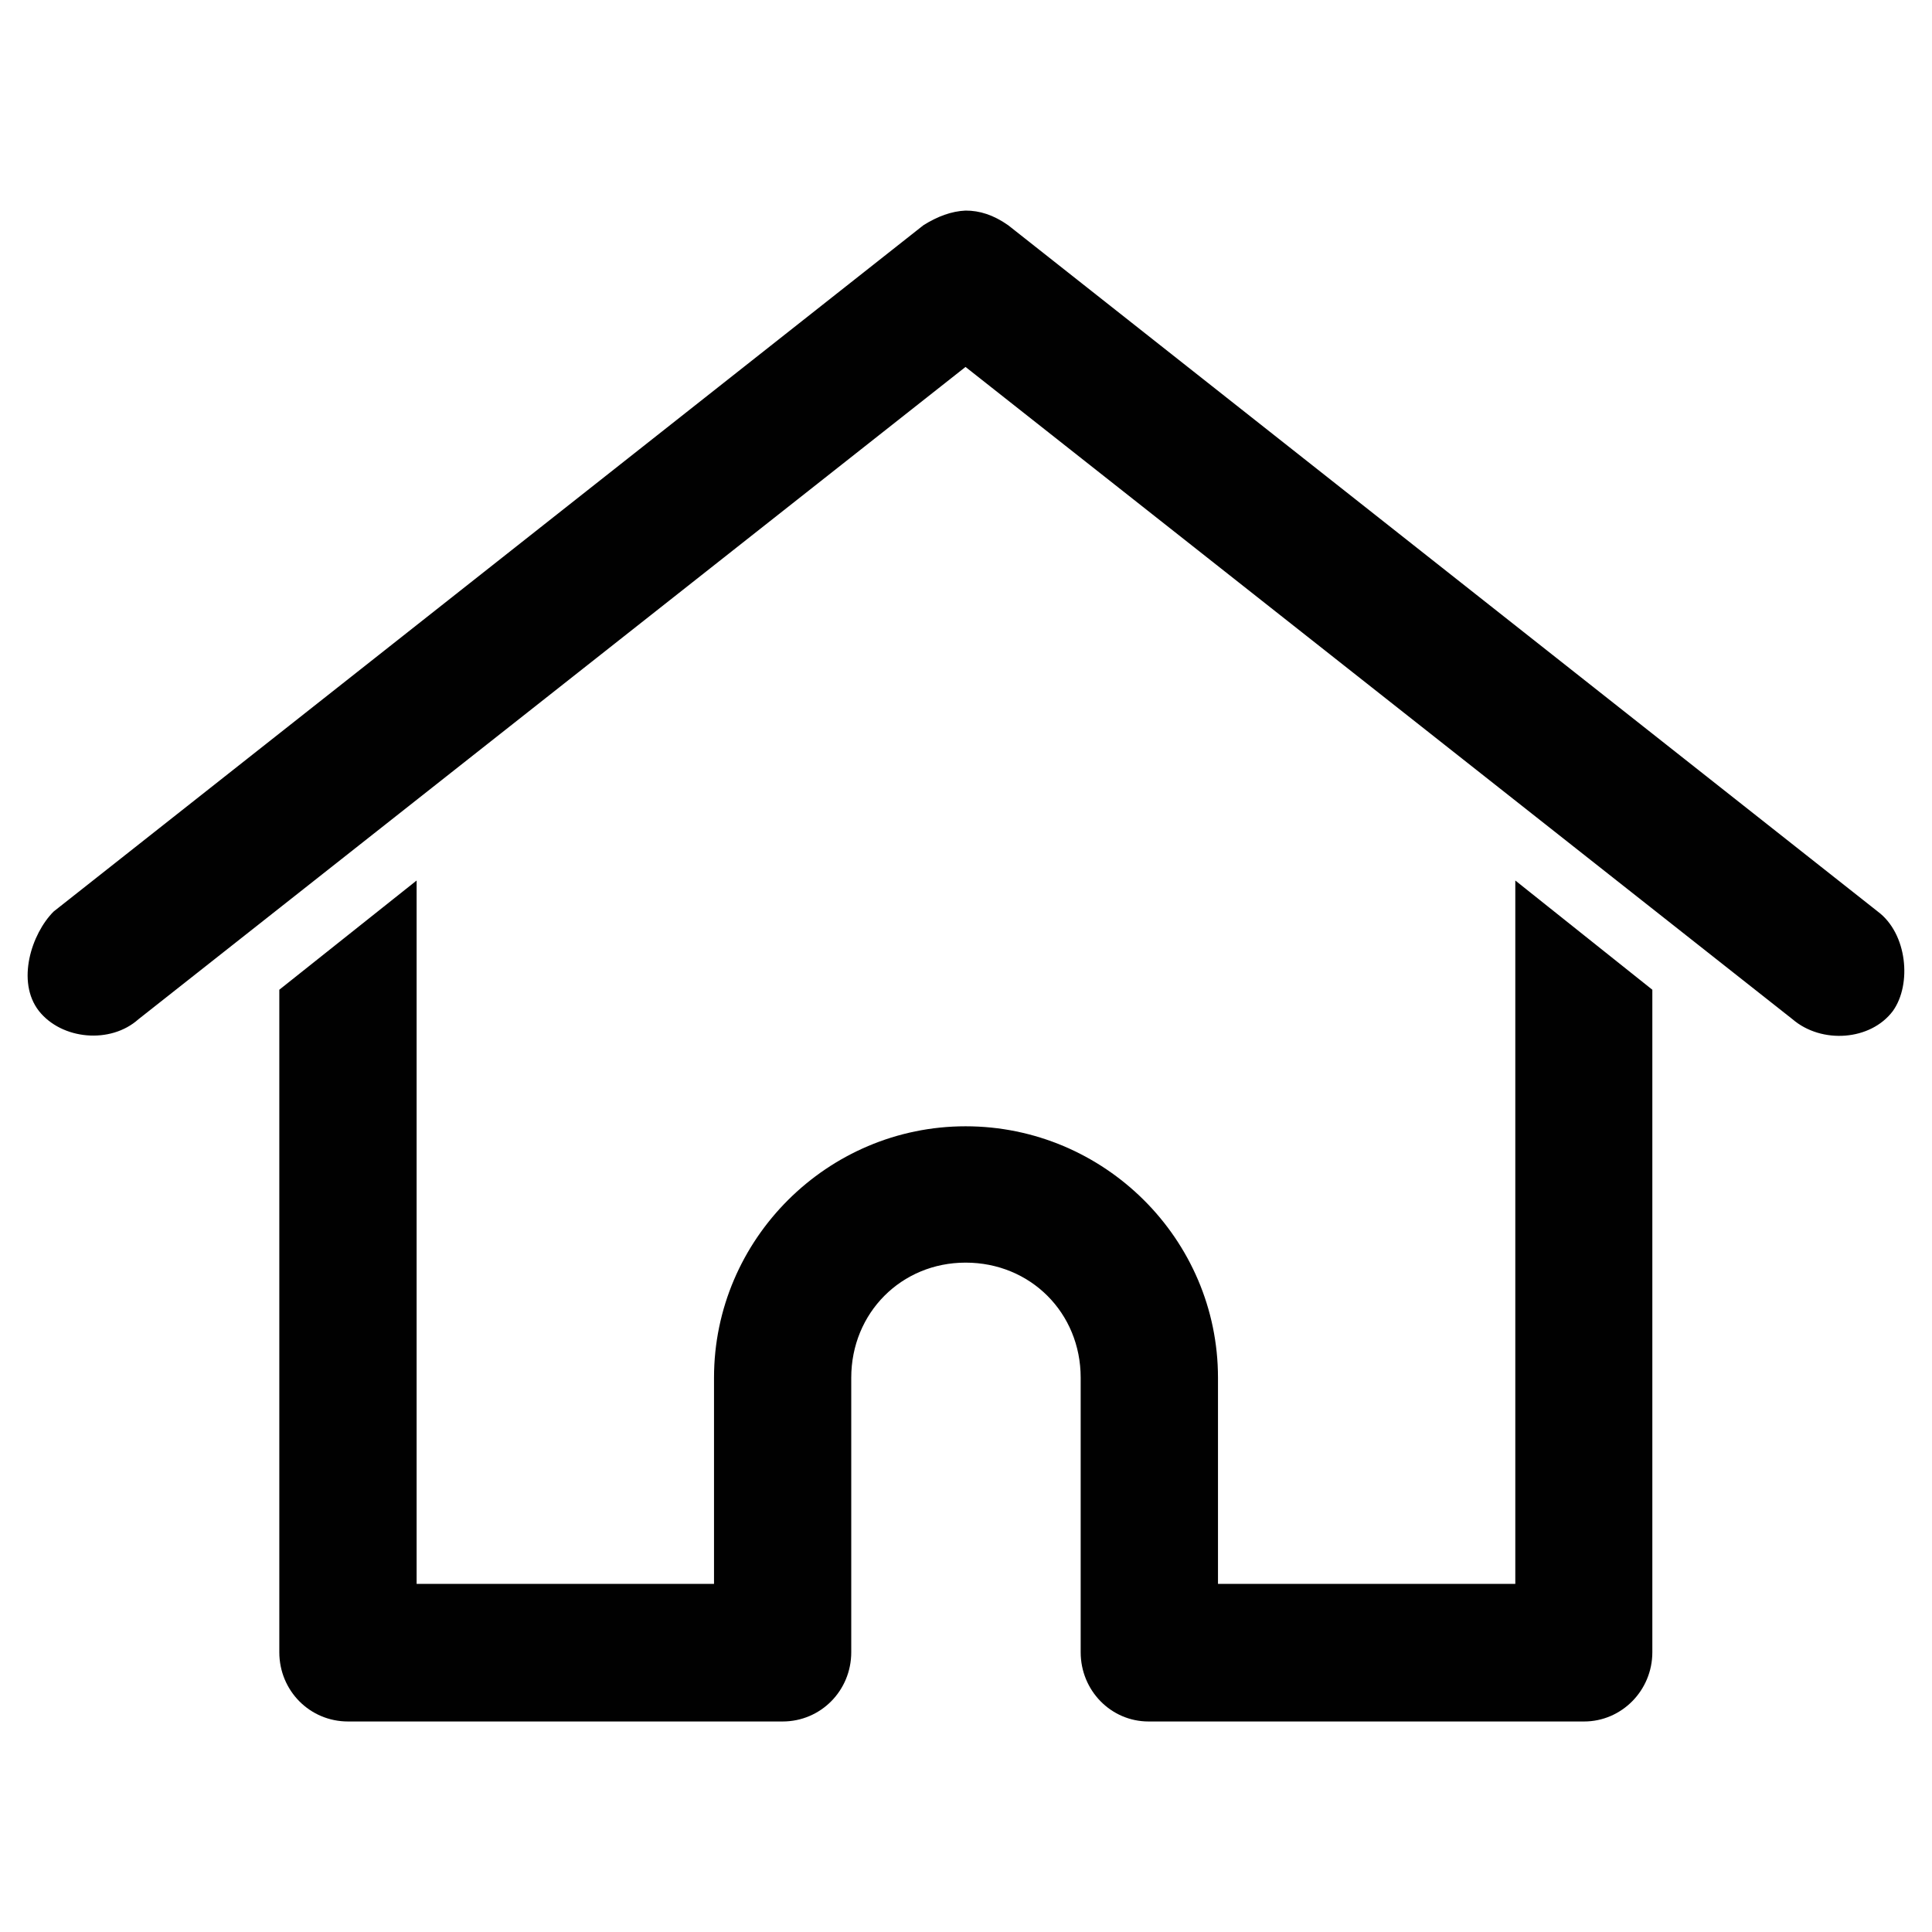 <?xml version="1.0" encoding="utf-8"?>
<!-- Generator: Adobe Illustrator 16.0.0, SVG Export Plug-In . SVG Version: 6.00 Build 0)  -->
<!DOCTYPE svg PUBLIC "-//W3C//DTD SVG 1.1//EN" "http://www.w3.org/Graphics/SVG/1.1/DTD/svg11.dtd">
<svg version="1.1" id="레이어_1" xmlns="http://www.w3.org/2000/svg" xmlns:xlink="http://www.w3.org/1999/xlink" x="0px"
	 y="0px" width="28px" height="28px" viewBox="0 0 28 28" enable-background="new 0 0 28 28" xml:space="preserve">
<g display="none" opacity="0.2">
	<g display="inline">
		<rect fill="#010101" width="1" height="1"/>
		<rect x="1" y="1" fill="#010101" width="1" height="1"/>
	</g>
	<g display="inline">
		<rect x="2" fill="#010101" width="1" height="1"/>
		<rect x="3" y="1" fill="#010101" width="1" height="1"/>
	</g>
	<g display="inline">
		<rect x="4" fill="#010101" width="1" height="1"/>
		<rect x="5" y="1" fill="#010101" width="1" height="1"/>
	</g>
	<g display="inline">
		<rect x="6" fill="#010101" width="1" height="1"/>
		<rect x="7" y="1" fill="#010101" width="1" height="1"/>
	</g>
	<g display="inline">
		<rect x="8" fill="#010101" width="1" height="1"/>
		<rect x="9" y="1" fill="#010101" width="1" height="1"/>
	</g>
	<g display="inline">
		<rect x="10" fill="#010101" width="1" height="1"/>
		<rect x="11" y="1" fill="#010101" width="1" height="1"/>
	</g>
	<g display="inline">
		<rect x="12" fill="#010101" width="1" height="1"/>
		<rect x="13" y="1" fill="#010101" width="1" height="1"/>
	</g>
	<g display="inline">
		<rect x="14" fill="#010101" width="1" height="1"/>
		<rect x="15" y="1" fill="#010101" width="1" height="1"/>
	</g>
	<g display="inline">
		<rect x="16" fill="#010101" width="1" height="1"/>
		<rect x="17" y="1" fill="#010101" width="1" height="1"/>
	</g>
	<g display="inline">
		<rect x="18" fill="#010101" width="1" height="1"/>
		<rect x="19" y="1" fill="#010101" width="1" height="1"/>
	</g>
	<g display="inline">
		<rect x="20" fill="#010101" width="1" height="1"/>
		<rect x="21" y="1" fill="#010101" width="1" height="1"/>
	</g>
	<g display="inline">
		<rect x="22" fill="#010101" width="1" height="1"/>
		<rect x="23" y="1" fill="#010101" width="1" height="1"/>
	</g>
	<g display="inline">
		<rect x="24" fill="#010101" width="1" height="1"/>
		<rect x="25" y="1" fill="#010101" width="1" height="1"/>
	</g>
	<g display="inline">
		<rect x="26" fill="#010101" width="1" height="1"/>
		<rect x="27" y="1" fill="#010101" width="1" height="1"/>
	</g>
	<g display="inline">
		<rect y="2" fill="#010101" width="1" height="1"/>
		<rect x="1" y="3" fill="#010101" width="1" height="1"/>
	</g>
	<g display="inline">
		<rect x="2" y="2" fill="#010101" width="1" height="1"/>
		<rect x="3" y="3" fill="#010101" width="1" height="1"/>
	</g>
	<g display="inline">
		<rect x="4" y="2" fill="#010101" width="1" height="1"/>
		<rect x="5" y="3" fill="#010101" width="1" height="1"/>
	</g>
	<g display="inline">
		<rect x="6" y="2" fill="#010101" width="1" height="1"/>
		<rect x="7" y="3" fill="#010101" width="1" height="1"/>
	</g>
	<g display="inline">
		<rect x="8" y="2" fill="#010101" width="1" height="1"/>
		<rect x="9" y="3" fill="#010101" width="1" height="1"/>
	</g>
	<g display="inline">
		<rect x="10" y="2" fill="#010101" width="1" height="1"/>
		<rect x="11" y="3" fill="#010101" width="1" height="1"/>
	</g>
	<g display="inline">
		<rect x="12" y="2" fill="#010101" width="1" height="1"/>
		<rect x="13" y="3" fill="#010101" width="1" height="1"/>
	</g>
	<g display="inline">
		<rect x="14" y="2" fill="#010101" width="1" height="1"/>
		<rect x="15" y="3" fill="#010101" width="1" height="1"/>
	</g>
	<g display="inline">
		<rect x="16" y="2" fill="#010101" width="1" height="1"/>
		<rect x="17" y="3" fill="#010101" width="1" height="1"/>
	</g>
	<g display="inline">
		<rect x="18" y="2" fill="#010101" width="1" height="1"/>
		<rect x="19" y="3" fill="#010101" width="1" height="1"/>
	</g>
	<g display="inline">
		<rect x="20" y="2" fill="#010101" width="1" height="1"/>
		<rect x="21" y="3" fill="#010101" width="1" height="1"/>
	</g>
	<g display="inline">
		<rect x="22" y="2" fill="#010101" width="1" height="1"/>
		<rect x="23" y="3" fill="#010101" width="1" height="1"/>
	</g>
	<g display="inline">
		<rect x="24" y="2" fill="#010101" width="1" height="1"/>
		<rect x="25" y="3" fill="#010101" width="1" height="1"/>
	</g>
	<g display="inline">
		<rect x="26" y="2" fill="#010101" width="1" height="1"/>
		<rect x="27" y="3" fill="#010101" width="1" height="1"/>
	</g>
	<g display="inline">
		<rect y="4" fill="#010101" width="1" height="1"/>
		<rect x="1" y="5" fill="#010101" width="1" height="1"/>
	</g>
	<g display="inline">
		<rect x="2" y="4" fill="#010101" width="1" height="1"/>
		<rect x="3" y="5" fill="#010101" width="1" height="1"/>
	</g>
	<g display="inline">
		<rect x="4" y="4" fill="#010101" width="1" height="1"/>
		<rect x="5" y="5" fill="#010101" width="1" height="1"/>
	</g>
	<g display="inline">
		<rect x="6" y="4" fill="#010101" width="1" height="1"/>
		<rect x="7" y="5" fill="#010101" width="1" height="1"/>
	</g>
	<g display="inline">
		<rect x="8" y="4" fill="#010101" width="1" height="1"/>
		<rect x="9" y="5" fill="#010101" width="1" height="1"/>
	</g>
	<g display="inline">
		<rect x="10" y="4" fill="#010101" width="1" height="1"/>
		<rect x="11" y="5" fill="#010101" width="1" height="1"/>
	</g>
	<g display="inline">
		<rect x="12" y="4" fill="#010101" width="1" height="1"/>
		<rect x="13" y="5" fill="#010101" width="1" height="1"/>
	</g>
	<g display="inline">
		<rect x="14" y="4" fill="#010101" width="1" height="1"/>
		<rect x="15" y="5" fill="#010101" width="1" height="1"/>
	</g>
	<g display="inline">
		<rect x="16" y="4" fill="#010101" width="1" height="1"/>
		<rect x="17" y="5" fill="#010101" width="1" height="1"/>
	</g>
	<g display="inline">
		<rect x="18" y="4" fill="#010101" width="1" height="1"/>
		<rect x="19" y="5" fill="#010101" width="1" height="1"/>
	</g>
	<g display="inline">
		<rect x="20" y="4" fill="#010101" width="1" height="1"/>
		<rect x="21" y="5" fill="#010101" width="1" height="1"/>
	</g>
	<g display="inline">
		<rect x="22" y="4" fill="#010101" width="1" height="1"/>
		<rect x="23" y="5" fill="#010101" width="1" height="1"/>
	</g>
	<g display="inline">
		<rect x="24" y="4" fill="#010101" width="1" height="1"/>
		<rect x="25" y="5" fill="#010101" width="1" height="1"/>
	</g>
	<g display="inline">
		<rect x="26" y="4" fill="#010101" width="1" height="1"/>
		<rect x="27" y="5" fill="#010101" width="1" height="1"/>
	</g>
	<g display="inline">
		<rect y="6" fill="#010101" width="1" height="1"/>
		<rect x="1" y="7" fill="#010101" width="1" height="1"/>
	</g>
	<g display="inline">
		<rect x="2" y="6" fill="#010101" width="1" height="1"/>
		<rect x="3" y="7" fill="#010101" width="1" height="1"/>
	</g>
	<g display="inline">
		<rect x="4" y="6" fill="#010101" width="1" height="1"/>
		<rect x="5" y="7" fill="#010101" width="1" height="1"/>
	</g>
	<g display="inline">
		<rect x="6" y="6" fill="#010101" width="1" height="1"/>
		<rect x="7" y="7" fill="#010101" width="1" height="1"/>
	</g>
	<g display="inline">
		<rect x="8" y="6" fill="#010101" width="1" height="1"/>
		<rect x="9" y="7" fill="#010101" width="1" height="1"/>
	</g>
	<g display="inline">
		<rect x="10" y="6" fill="#010101" width="1" height="1"/>
		<rect x="11" y="7" fill="#010101" width="1" height="1"/>
	</g>
	<g display="inline">
		<rect x="12" y="6" fill="#010101" width="1" height="1"/>
		<rect x="13" y="7" fill="#010101" width="1" height="1"/>
	</g>
	<g display="inline">
		<rect x="14" y="6" fill="#010101" width="1" height="1"/>
		<rect x="15" y="7" fill="#010101" width="1" height="1"/>
	</g>
	<g display="inline">
		<rect x="16" y="6" fill="#010101" width="1" height="1"/>
		<rect x="17" y="7" fill="#010101" width="1" height="1"/>
	</g>
	<g display="inline">
		<rect x="18" y="6" fill="#010101" width="1" height="1"/>
		<rect x="19" y="7" fill="#010101" width="1" height="1"/>
	</g>
	<g display="inline">
		<rect x="20" y="6" fill="#010101" width="1" height="1"/>
		<rect x="21" y="7" fill="#010101" width="1" height="1"/>
	</g>
	<g display="inline">
		<rect x="22" y="6" fill="#010101" width="1" height="1"/>
		<rect x="23" y="7" fill="#010101" width="1" height="1"/>
	</g>
	<g display="inline">
		<rect x="24" y="6" fill="#010101" width="1" height="1"/>
		<rect x="25" y="7" fill="#010101" width="1" height="1"/>
	</g>
	<g display="inline">
		<rect x="26" y="6" fill="#010101" width="1" height="1"/>
		<rect x="27" y="7" fill="#010101" width="1" height="1"/>
	</g>
	<g display="inline">
		<rect y="8" fill="#010101" width="1" height="1"/>
		<rect x="1" y="9" fill="#010101" width="1" height="1"/>
	</g>
	<g display="inline">
		<rect x="2" y="8" fill="#010101" width="1" height="1"/>
		<rect x="3" y="9" fill="#010101" width="1" height="1"/>
	</g>
	<g display="inline">
		<rect x="4" y="8" fill="#010101" width="1" height="1"/>
		<rect x="5" y="9" fill="#010101" width="1" height="1"/>
	</g>
	<g display="inline">
		<rect x="6" y="8" fill="#010101" width="1" height="1"/>
		<rect x="7" y="9" fill="#010101" width="1" height="1"/>
	</g>
	<g display="inline">
		<rect x="8" y="8" fill="#010101" width="1" height="1"/>
		<rect x="9" y="9" fill="#010101" width="1" height="1"/>
	</g>
	<g display="inline">
		<rect x="10" y="8" fill="#010101" width="1" height="1"/>
		<rect x="11" y="9" fill="#010101" width="1" height="1"/>
	</g>
	<g display="inline">
		<rect x="12" y="8" fill="#010101" width="1" height="1"/>
		<rect x="13" y="9" fill="#010101" width="1" height="1"/>
	</g>
	<g display="inline">
		<rect x="14" y="8" fill="#010101" width="1" height="1"/>
		<rect x="15" y="9" fill="#010101" width="1" height="1"/>
	</g>
	<g display="inline">
		<rect x="16" y="8" fill="#010101" width="1" height="1"/>
		<rect x="17" y="9" fill="#010101" width="1" height="1"/>
	</g>
	<g display="inline">
		<rect x="18" y="8" fill="#010101" width="1" height="1"/>
		<rect x="19" y="9" fill="#010101" width="1" height="1"/>
	</g>
	<g display="inline">
		<rect x="20" y="8" fill="#010101" width="1" height="1"/>
		<rect x="21" y="9" fill="#010101" width="1" height="1"/>
	</g>
	<g display="inline">
		<rect x="22" y="8" fill="#010101" width="1" height="1"/>
		<rect x="23" y="9" fill="#010101" width="1" height="1"/>
	</g>
	<g display="inline">
		<rect x="24" y="8" fill="#010101" width="1" height="1"/>
		<rect x="25" y="9" fill="#010101" width="1" height="1"/>
	</g>
	<g display="inline">
		<rect x="26" y="8" fill="#010101" width="1" height="1"/>
		<rect x="27" y="9" fill="#010101" width="1" height="1"/>
	</g>
	<g display="inline">
		<rect y="10" fill="#010101" width="1" height="1"/>
		<rect x="1" y="11" fill="#010101" width="1" height="1"/>
	</g>
	<g display="inline">
		<rect x="2" y="10" fill="#010101" width="1" height="1"/>
		<rect x="3" y="11" fill="#010101" width="1" height="1"/>
	</g>
	<g display="inline">
		<rect x="4" y="10" fill="#010101" width="1" height="1"/>
		<rect x="5" y="11" fill="#010101" width="1" height="1"/>
	</g>
	<g display="inline">
		<rect x="6" y="10" fill="#010101" width="1" height="1"/>
		<rect x="7" y="11" fill="#010101" width="1" height="1"/>
	</g>
	<g display="inline">
		<rect x="8" y="10" fill="#010101" width="1" height="1"/>
		<rect x="9" y="11" fill="#010101" width="1" height="1"/>
	</g>
	<g display="inline">
		<rect x="10" y="10" fill="#010101" width="1" height="1"/>
		<rect x="11" y="11" fill="#010101" width="1" height="1"/>
	</g>
	<g display="inline">
		<rect x="12" y="10" fill="#010101" width="1" height="1"/>
		<rect x="13" y="11" fill="#010101" width="1" height="1"/>
	</g>
	<g display="inline">
		<rect x="14" y="10" fill="#010101" width="1" height="1"/>
		<rect x="15" y="11" fill="#010101" width="1" height="1"/>
	</g>
	<g display="inline">
		<rect x="16" y="10" fill="#010101" width="1" height="1"/>
		<rect x="17" y="11" fill="#010101" width="1" height="1"/>
	</g>
	<g display="inline">
		<rect x="18" y="10" fill="#010101" width="1" height="1"/>
		<rect x="19" y="11" fill="#010101" width="1" height="1"/>
	</g>
	<g display="inline">
		<rect x="20" y="10" fill="#010101" width="1" height="1"/>
		<rect x="21" y="11" fill="#010101" width="1" height="1"/>
	</g>
	<g display="inline">
		<rect x="22" y="10" fill="#010101" width="1" height="1"/>
		<rect x="23" y="11" fill="#010101" width="1" height="1"/>
	</g>
	<g display="inline">
		<rect x="24" y="10" fill="#010101" width="1" height="1"/>
		<rect x="25" y="11" fill="#010101" width="1" height="1"/>
	</g>
	<g display="inline">
		<rect x="26" y="10" fill="#010101" width="1" height="1"/>
		<rect x="27" y="11" fill="#010101" width="1" height="1"/>
	</g>
	<g display="inline">
		<rect y="12" fill="#010101" width="1" height="1"/>
		<rect x="1" y="13" fill="#010101" width="1" height="1"/>
	</g>
	<g display="inline">
		<rect x="2" y="12" fill="#010101" width="1" height="1"/>
		<rect x="3" y="13" fill="#010101" width="1" height="1"/>
	</g>
	<g display="inline">
		<rect x="4" y="12" fill="#010101" width="1" height="1"/>
		<rect x="5" y="13" fill="#010101" width="1" height="1"/>
	</g>
	<g display="inline">
		<rect x="6" y="12" fill="#010101" width="1" height="1"/>
		<rect x="7" y="13" fill="#010101" width="1" height="1"/>
	</g>
	<g display="inline">
		<rect x="8" y="12" fill="#010101" width="1" height="1"/>
		<rect x="9" y="13" fill="#010101" width="1" height="1"/>
	</g>
	<g display="inline">
		<rect x="10" y="12" fill="#010101" width="1" height="1"/>
		<rect x="11" y="13" fill="#010101" width="1" height="1"/>
	</g>
	<g display="inline">
		<rect x="12" y="12" fill="#010101" width="1" height="1"/>
		<rect x="13" y="13" fill="#010101" width="1" height="1"/>
	</g>
	<g display="inline">
		<rect x="14" y="12" fill="#010101" width="1" height="1"/>
		<rect x="15" y="13" fill="#010101" width="1" height="1"/>
	</g>
	<g display="inline">
		<rect x="16" y="12" fill="#010101" width="1" height="1"/>
		<rect x="17" y="13" fill="#010101" width="1" height="1"/>
	</g>
	<g display="inline">
		<rect x="18" y="12" fill="#010101" width="1" height="1"/>
		<rect x="19" y="13" fill="#010101" width="1" height="1"/>
	</g>
	<g display="inline">
		<rect x="20" y="12" fill="#010101" width="1" height="1"/>
		<rect x="21" y="13" fill="#010101" width="1" height="1"/>
	</g>
	<g display="inline">
		<rect x="22" y="12" fill="#010101" width="1" height="1"/>
		<rect x="23" y="13" fill="#010101" width="1" height="1"/>
	</g>
	<g display="inline">
		<rect x="24" y="12" fill="#010101" width="1" height="1"/>
		<rect x="25" y="13" fill="#010101" width="1" height="1"/>
	</g>
	<g display="inline">
		<rect x="26" y="12" fill="#010101" width="1" height="1"/>
		<rect x="27" y="13" fill="#010101" width="1" height="1"/>
	</g>
	<g display="inline">
		<rect y="14" fill="#010101" width="1" height="1"/>
		<rect x="1" y="15" fill="#010101" width="1" height="1"/>
	</g>
	<g display="inline">
		<rect x="2" y="14" fill="#010101" width="1" height="1"/>
		<rect x="3" y="15" fill="#010101" width="1" height="1"/>
	</g>
	<g display="inline">
		<rect x="4" y="14" fill="#010101" width="1" height="1"/>
		<rect x="5" y="15" fill="#010101" width="1" height="1"/>
	</g>
	<g display="inline">
		<rect x="6" y="14" fill="#010101" width="1" height="1"/>
		<rect x="7" y="15" fill="#010101" width="1" height="1"/>
	</g>
	<g display="inline">
		<rect x="8" y="14" fill="#010101" width="1" height="1"/>
		<rect x="9" y="15" fill="#010101" width="1" height="1"/>
	</g>
	<g display="inline">
		<rect x="10" y="14" fill="#010101" width="1" height="1"/>
		<rect x="11" y="15" fill="#010101" width="1" height="1"/>
	</g>
	<g display="inline">
		<rect x="12" y="14" fill="#010101" width="1" height="1"/>
		<rect x="13" y="15" fill="#010101" width="1" height="1"/>
	</g>
	<g display="inline">
		<rect x="14" y="14" fill="#010101" width="1" height="1"/>
		<rect x="15" y="15" fill="#010101" width="1" height="1"/>
	</g>
	<g display="inline">
		<rect x="16" y="14" fill="#010101" width="1" height="1"/>
		<rect x="17" y="15" fill="#010101" width="1" height="1"/>
	</g>
	<g display="inline">
		<rect x="18" y="14" fill="#010101" width="1" height="1"/>
		<rect x="19" y="15" fill="#010101" width="1" height="1"/>
	</g>
	<g display="inline">
		<rect x="20" y="14" fill="#010101" width="1" height="1"/>
		<rect x="21" y="15" fill="#010101" width="1" height="1"/>
	</g>
	<g display="inline">
		<rect x="22" y="14" fill="#010101" width="1" height="1"/>
		<rect x="23" y="15" fill="#010101" width="1" height="1"/>
	</g>
	<g display="inline">
		<rect x="24" y="14" fill="#010101" width="1" height="1"/>
		<rect x="25" y="15" fill="#010101" width="1" height="1"/>
	</g>
	<g display="inline">
		<rect x="26" y="14" fill="#010101" width="1" height="1"/>
		<rect x="27" y="15" fill="#010101" width="1" height="1"/>
	</g>
	<g display="inline">
		<rect y="16" fill="#010101" width="1" height="1"/>
		<rect x="1" y="17" fill="#010101" width="1" height="1"/>
	</g>
	<g display="inline">
		<rect x="2" y="16" fill="#010101" width="1" height="1"/>
		<rect x="3" y="17" fill="#010101" width="1" height="1"/>
	</g>
	<g display="inline">
		<rect x="4" y="16" fill="#010101" width="1" height="1"/>
		<rect x="5" y="17" fill="#010101" width="1" height="1"/>
	</g>
	<g display="inline">
		<rect x="6" y="16" fill="#010101" width="1" height="1"/>
		<rect x="7" y="17" fill="#010101" width="1" height="1"/>
	</g>
	<g display="inline">
		<rect x="8" y="16" fill="#010101" width="1" height="1"/>
		<rect x="9" y="17" fill="#010101" width="1" height="1"/>
	</g>
	<g display="inline">
		<rect x="10" y="16" fill="#010101" width="1" height="1"/>
		<rect x="11" y="17" fill="#010101" width="1" height="1"/>
	</g>
	<g display="inline">
		<rect x="12" y="16" fill="#010101" width="1" height="1"/>
		<rect x="13" y="17" fill="#010101" width="1" height="1"/>
	</g>
	<g display="inline">
		<rect x="14" y="16" fill="#010101" width="1" height="1"/>
		<rect x="15" y="17" fill="#010101" width="1" height="1"/>
	</g>
	<g display="inline">
		<rect x="16" y="16" fill="#010101" width="1" height="1"/>
		<rect x="17" y="17" fill="#010101" width="1" height="1"/>
	</g>
	<g display="inline">
		<rect x="18" y="16" fill="#010101" width="1" height="1"/>
		<rect x="19" y="17" fill="#010101" width="1" height="1"/>
	</g>
	<g display="inline">
		<rect x="20" y="16" fill="#010101" width="1" height="1"/>
		<rect x="21" y="17" fill="#010101" width="1" height="1"/>
	</g>
	<g display="inline">
		<rect x="22" y="16" fill="#010101" width="1" height="1"/>
		<rect x="23" y="17" fill="#010101" width="1" height="1"/>
	</g>
	<g display="inline">
		<rect x="24" y="16" fill="#010101" width="1" height="1"/>
		<rect x="25" y="17" fill="#010101" width="1" height="1"/>
	</g>
	<g display="inline">
		<rect x="26" y="16" fill="#010101" width="1" height="1"/>
		<rect x="27" y="17" fill="#010101" width="1" height="1"/>
	</g>
	<g display="inline">
		<rect y="18" fill="#010101" width="1" height="1"/>
		<rect x="1" y="19" fill="#010101" width="1" height="1"/>
	</g>
	<g display="inline">
		<rect x="2" y="18" fill="#010101" width="1" height="1"/>
		<rect x="3" y="19" fill="#010101" width="1" height="1"/>
	</g>
	<g display="inline">
		<rect x="4" y="18" fill="#010101" width="1" height="1"/>
		<rect x="5" y="19" fill="#010101" width="1" height="1"/>
	</g>
	<g display="inline">
		<rect x="6" y="18" fill="#010101" width="1" height="1"/>
		<rect x="7" y="19" fill="#010101" width="1" height="1"/>
	</g>
	<g display="inline">
		<rect x="8" y="18" fill="#010101" width="1" height="1"/>
		<rect x="9" y="19" fill="#010101" width="1" height="1"/>
	</g>
	<g display="inline">
		<rect x="10" y="18" fill="#010101" width="1" height="1"/>
		<rect x="11" y="19" fill="#010101" width="1" height="1"/>
	</g>
	<g display="inline">
		<rect x="12" y="18" fill="#010101" width="1" height="1"/>
		<rect x="13" y="19" fill="#010101" width="1" height="1"/>
	</g>
	<g display="inline">
		<rect x="14" y="18" fill="#010101" width="1" height="1"/>
		<rect x="15" y="19" fill="#010101" width="1" height="1"/>
	</g>
	<g display="inline">
		<rect x="16" y="18" fill="#010101" width="1" height="1"/>
		<rect x="17" y="19" fill="#010101" width="1" height="1"/>
	</g>
	<g display="inline">
		<rect x="18" y="18" fill="#010101" width="1" height="1"/>
		<rect x="19" y="19" fill="#010101" width="1" height="1"/>
	</g>
	<g display="inline">
		<rect x="20" y="18" fill="#010101" width="1" height="1"/>
		<rect x="21" y="19" fill="#010101" width="1" height="1"/>
	</g>
	<g display="inline">
		<rect x="22" y="18" fill="#010101" width="1" height="1"/>
		<rect x="23" y="19" fill="#010101" width="1" height="1"/>
	</g>
	<g display="inline">
		<rect x="24" y="18" fill="#010101" width="1" height="1"/>
		<rect x="25" y="19" fill="#010101" width="1" height="1"/>
	</g>
	<g display="inline">
		<rect x="26" y="18" fill="#010101" width="1" height="1"/>
		<rect x="27" y="19" fill="#010101" width="1" height="1"/>
	</g>
	<g display="inline">
		<rect y="20" fill="#010101" width="1" height="1"/>
		<rect x="1" y="21" fill="#010101" width="1" height="1"/>
	</g>
	<g display="inline">
		<rect x="2" y="20" fill="#010101" width="1" height="1"/>
		<rect x="3" y="21" fill="#010101" width="1" height="1"/>
	</g>
	<g display="inline">
		<rect x="4" y="20" fill="#010101" width="1" height="1"/>
		<rect x="5" y="21" fill="#010101" width="1" height="1"/>
	</g>
	<g display="inline">
		<rect x="6" y="20" fill="#010101" width="1" height="1"/>
		<rect x="7" y="21" fill="#010101" width="1" height="1"/>
	</g>
	<g display="inline">
		<rect x="8" y="20" fill="#010101" width="1" height="1"/>
		<rect x="9" y="21" fill="#010101" width="1" height="1"/>
	</g>
	<g display="inline">
		<rect x="10" y="20" fill="#010101" width="1" height="1"/>
		<rect x="11" y="21" fill="#010101" width="1" height="1"/>
	</g>
	<g display="inline">
		<rect x="12" y="20" fill="#010101" width="1" height="1"/>
		<rect x="13" y="21" fill="#010101" width="1" height="1"/>
	</g>
	<g display="inline">
		<rect x="14" y="20" fill="#010101" width="1" height="1"/>
		<rect x="15" y="21" fill="#010101" width="1" height="1"/>
	</g>
	<g display="inline">
		<rect x="16" y="20" fill="#010101" width="1" height="1"/>
		<rect x="17" y="21" fill="#010101" width="1" height="1"/>
	</g>
	<g display="inline">
		<rect x="18" y="20" fill="#010101" width="1" height="1"/>
		<rect x="19" y="21" fill="#010101" width="1" height="1"/>
	</g>
	<g display="inline">
		<rect x="20" y="20" fill="#010101" width="1" height="1"/>
		<rect x="21" y="21" fill="#010101" width="1" height="1"/>
	</g>
	<g display="inline">
		<rect x="22" y="20" fill="#010101" width="1" height="1"/>
		<rect x="23" y="21" fill="#010101" width="1" height="1"/>
	</g>
	<g display="inline">
		<rect x="24" y="20" fill="#010101" width="1" height="1"/>
		<rect x="25" y="21" fill="#010101" width="1" height="1"/>
	</g>
	<g display="inline">
		<rect x="26" y="20" fill="#010101" width="1" height="1"/>
		<rect x="27" y="21" fill="#010101" width="1" height="1"/>
	</g>
	<g display="inline">
		<rect y="22" fill="#010101" width="1" height="1"/>
		<rect x="1" y="23" fill="#010101" width="1" height="1"/>
	</g>
	<g display="inline">
		<rect x="2" y="22" fill="#010101" width="1" height="1"/>
		<rect x="3" y="23" fill="#010101" width="1" height="1"/>
	</g>
	<g display="inline">
		<rect x="4" y="22" fill="#010101" width="1" height="1"/>
		<rect x="5" y="23" fill="#010101" width="1" height="1"/>
	</g>
	<g display="inline">
		<rect x="6" y="22" fill="#010101" width="1" height="1"/>
		<rect x="7" y="23" fill="#010101" width="1" height="1"/>
	</g>
	<g display="inline">
		<rect x="8" y="22" fill="#010101" width="1" height="1"/>
		<rect x="9" y="23" fill="#010101" width="1" height="1"/>
	</g>
	<g display="inline">
		<rect x="10" y="22" fill="#010101" width="1" height="1"/>
		<rect x="11" y="23" fill="#010101" width="1" height="1"/>
	</g>
	<g display="inline">
		<rect x="12" y="22" fill="#010101" width="1" height="1"/>
		<rect x="13" y="23" fill="#010101" width="1" height="1"/>
	</g>
	<g display="inline">
		<rect x="14" y="22" fill="#010101" width="1" height="1"/>
		<rect x="15" y="23" fill="#010101" width="1" height="1"/>
	</g>
	<g display="inline">
		<rect x="16" y="22" fill="#010101" width="1" height="1"/>
		<rect x="17" y="23" fill="#010101" width="1" height="1"/>
	</g>
	<g display="inline">
		<rect x="18" y="22" fill="#010101" width="1" height="1"/>
		<rect x="19" y="23" fill="#010101" width="1" height="1"/>
	</g>
	<g display="inline">
		<rect x="20" y="22" fill="#010101" width="1" height="1"/>
		<rect x="21" y="23" fill="#010101" width="1" height="1"/>
	</g>
	<g display="inline">
		<rect x="22" y="22" fill="#010101" width="1" height="1"/>
		<rect x="23" y="23" fill="#010101" width="1" height="1"/>
	</g>
	<g display="inline">
		<rect x="24" y="22" fill="#010101" width="1" height="1"/>
		<rect x="25" y="23" fill="#010101" width="1" height="1"/>
	</g>
	<g display="inline">
		<rect x="26" y="22" fill="#010101" width="1" height="1"/>
		<rect x="27" y="23" fill="#010101" width="1" height="1"/>
	</g>
	<g display="inline">
		<rect y="24" fill="#010101" width="1" height="1"/>
		<rect x="1" y="25" fill="#010101" width="1" height="1"/>
	</g>
	<g display="inline">
		<rect x="2" y="24" fill="#010101" width="1" height="1"/>
		<rect x="3" y="25" fill="#010101" width="1" height="1"/>
	</g>
	<g display="inline">
		<rect x="4" y="24" fill="#010101" width="1" height="1"/>
		<rect x="5" y="25" fill="#010101" width="1" height="1"/>
	</g>
	<g display="inline">
		<rect x="6" y="24" fill="#010101" width="1" height="1"/>
		<rect x="7" y="25" fill="#010101" width="1" height="1"/>
	</g>
	<g display="inline">
		<rect x="8" y="24" fill="#010101" width="1" height="1"/>
		<rect x="9" y="25" fill="#010101" width="1" height="1"/>
	</g>
	<g display="inline">
		<rect x="10" y="24" fill="#010101" width="1" height="1"/>
		<rect x="11" y="25" fill="#010101" width="1" height="1"/>
	</g>
	<g display="inline">
		<rect x="12" y="24" fill="#010101" width="1" height="1"/>
		<rect x="13" y="25" fill="#010101" width="1" height="1"/>
	</g>
	<g display="inline">
		<rect x="14" y="24" fill="#010101" width="1" height="1"/>
		<rect x="15" y="25" fill="#010101" width="1" height="1"/>
	</g>
	<g display="inline">
		<rect x="16" y="24" fill="#010101" width="1" height="1"/>
		<rect x="17" y="25" fill="#010101" width="1" height="1"/>
	</g>
	<g display="inline">
		<rect x="18" y="24" fill="#010101" width="1" height="1"/>
		<rect x="19" y="25" fill="#010101" width="1" height="1"/>
	</g>
	<g display="inline">
		<rect x="20" y="24" fill="#010101" width="1" height="1"/>
		<rect x="21" y="25" fill="#010101" width="1" height="1"/>
	</g>
	<g display="inline">
		<rect x="22" y="24" fill="#010101" width="1" height="1"/>
		<rect x="23" y="25" fill="#010101" width="1" height="1"/>
	</g>
	<g display="inline">
		<rect x="24" y="24" fill="#010101" width="1" height="1"/>
		<rect x="25" y="25" fill="#010101" width="1" height="1"/>
	</g>
	<g display="inline">
		<rect x="26" y="24" fill="#010101" width="1" height="1"/>
		<rect x="27" y="25" fill="#010101" width="1" height="1"/>
	</g>
	<g display="inline">
		<rect y="26" fill="#010101" width="1" height="1"/>
		<rect x="1" y="27" fill="#010101" width="1" height="1"/>
	</g>
	<g display="inline">
		<rect x="2" y="26" fill="#010101" width="1" height="1"/>
		<rect x="3" y="27" fill="#010101" width="1" height="1"/>
	</g>
	<g display="inline">
		<rect x="4" y="26" fill="#010101" width="1" height="1"/>
		<rect x="5" y="27" fill="#010101" width="1" height="1"/>
	</g>
	<g display="inline">
		<rect x="6" y="26" fill="#010101" width="1" height="1"/>
		<rect x="7" y="27" fill="#010101" width="1" height="1"/>
	</g>
	<g display="inline">
		<rect x="8" y="26" fill="#010101" width="1" height="1"/>
		<rect x="9" y="27" fill="#010101" width="1" height="1"/>
	</g>
	<g display="inline">
		<rect x="10" y="26" fill="#010101" width="1" height="1"/>
		<rect x="11" y="27" fill="#010101" width="1" height="1"/>
	</g>
	<g display="inline">
		<rect x="12" y="26" fill="#010101" width="1" height="1"/>
		<rect x="13" y="27" fill="#010101" width="1" height="1"/>
	</g>
	<g display="inline">
		<rect x="14" y="26" fill="#010101" width="1" height="1"/>
		<rect x="15" y="27" fill="#010101" width="1" height="1"/>
	</g>
	<g display="inline">
		<rect x="16" y="26" fill="#010101" width="1" height="1"/>
		<rect x="17" y="27" fill="#010101" width="1" height="1"/>
	</g>
	<g display="inline">
		<rect x="18" y="26" fill="#010101" width="1" height="1"/>
		<rect x="19" y="27" fill="#010101" width="1" height="1"/>
	</g>
	<g display="inline">
		<rect x="20" y="26" fill="#010101" width="1" height="1"/>
		<rect x="21" y="27" fill="#010101" width="1" height="1"/>
	</g>
	<g display="inline">
		<rect x="22" y="26" fill="#010101" width="1" height="1"/>
		<rect x="23" y="27" fill="#010101" width="1" height="1"/>
	</g>
	<g display="inline">
		<rect x="24" y="26" fill="#010101" width="1" height="1"/>
		<rect x="25" y="27" fill="#010101" width="1" height="1"/>
	</g>
	<g display="inline">
		<rect x="26" y="26" fill="#010101" width="1" height="1"/>
		<rect x="27" y="27" fill="#010101" width="1" height="1"/>
	</g>
</g>
<rect display="none" opacity="0.1" fill="#010101" width="28" height="28"/>
<g transform="translate(0,-952.362)">
	<path fill="#010101" d="M13.993,955.414c-0.204,0.009-0.406,0.084-0.61,0.212l-12.605,9.946c-0.321,0.32-0.546,1.016-0.214,1.442
		c0.332,0.418,1.037,0.482,1.442,0.12l11.987-9.454l11.986,9.454c0.422,0.362,1.132,0.31,1.454-0.12
		c0.276-0.385,0.211-1.122-0.22-1.442l-12.602-9.946C14.399,955.477,14.196,955.413,13.993,955.414z M6.038,965.123l-1.99,1.583
		v9.601c0,0.556,0.44,1.004,0.996,1.004h6.298c0.554,0,0.995-0.448,0.995-1.004v-3.978c0-0.94,0.727-1.668,1.657-1.668
		c0.941,0,1.668,0.728,1.668,1.668v3.978c0,0.556,0.439,1.004,0.984,1.004h6.312c0.543,0,0.989-0.448,0.989-1.004v-9.601
		l-1.986-1.583v10.194h-4.309v-2.988c0-2.009-1.647-3.644-3.658-3.644c-2,0-3.646,1.635-3.646,3.644v2.988H6.038V965.123z"/>
</g>
</svg>
